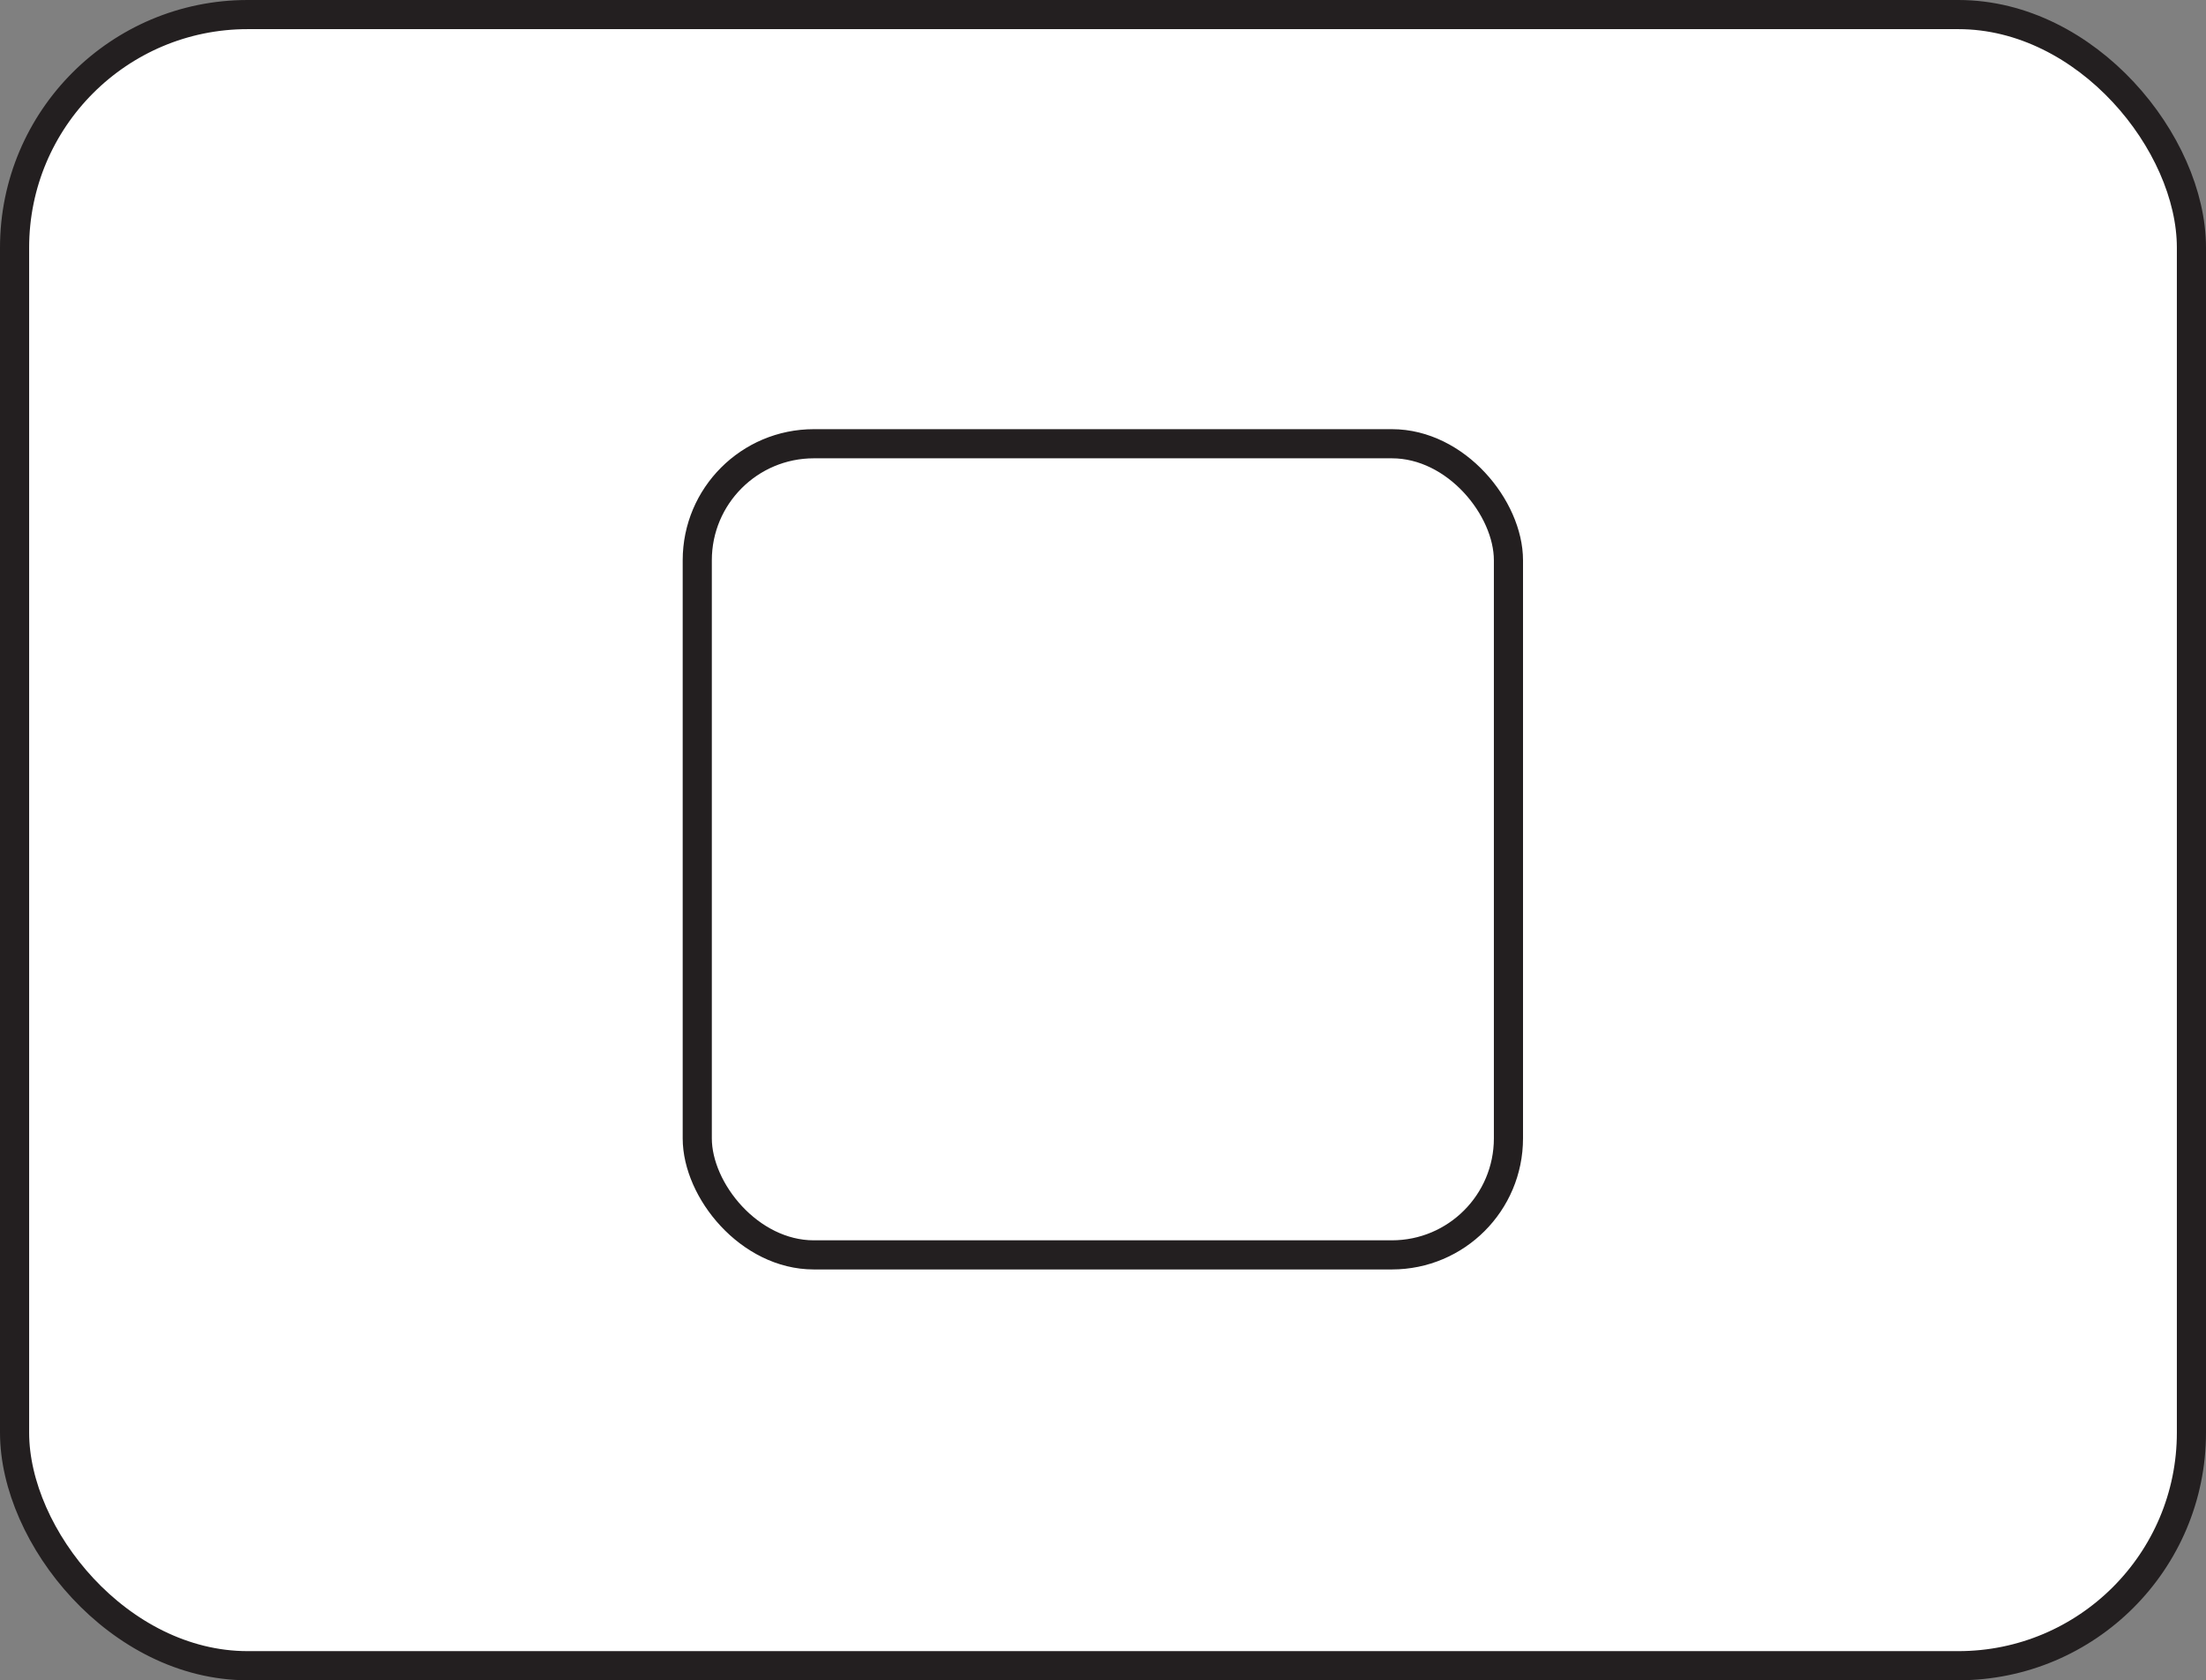 <svg id="Layer_9" data-name="Layer 9" xmlns="http://www.w3.org/2000/svg" viewBox="0 0 75.71 57.67"><rect x="0" y="0" width="75.71" height="57.67" fill="#808080" stroke="none"/><defs><style>.cls-1{fill:#fff;stroke:#231f20;stroke-miterlimit:10;}</style></defs><rect class="cls-1" x="0.5" y="0.5" width="74.71" height="56.67" rx="8"/><rect class="cls-1" x="23.93" y="15.23" width="27.84" height="27.84" rx="4"/></svg>